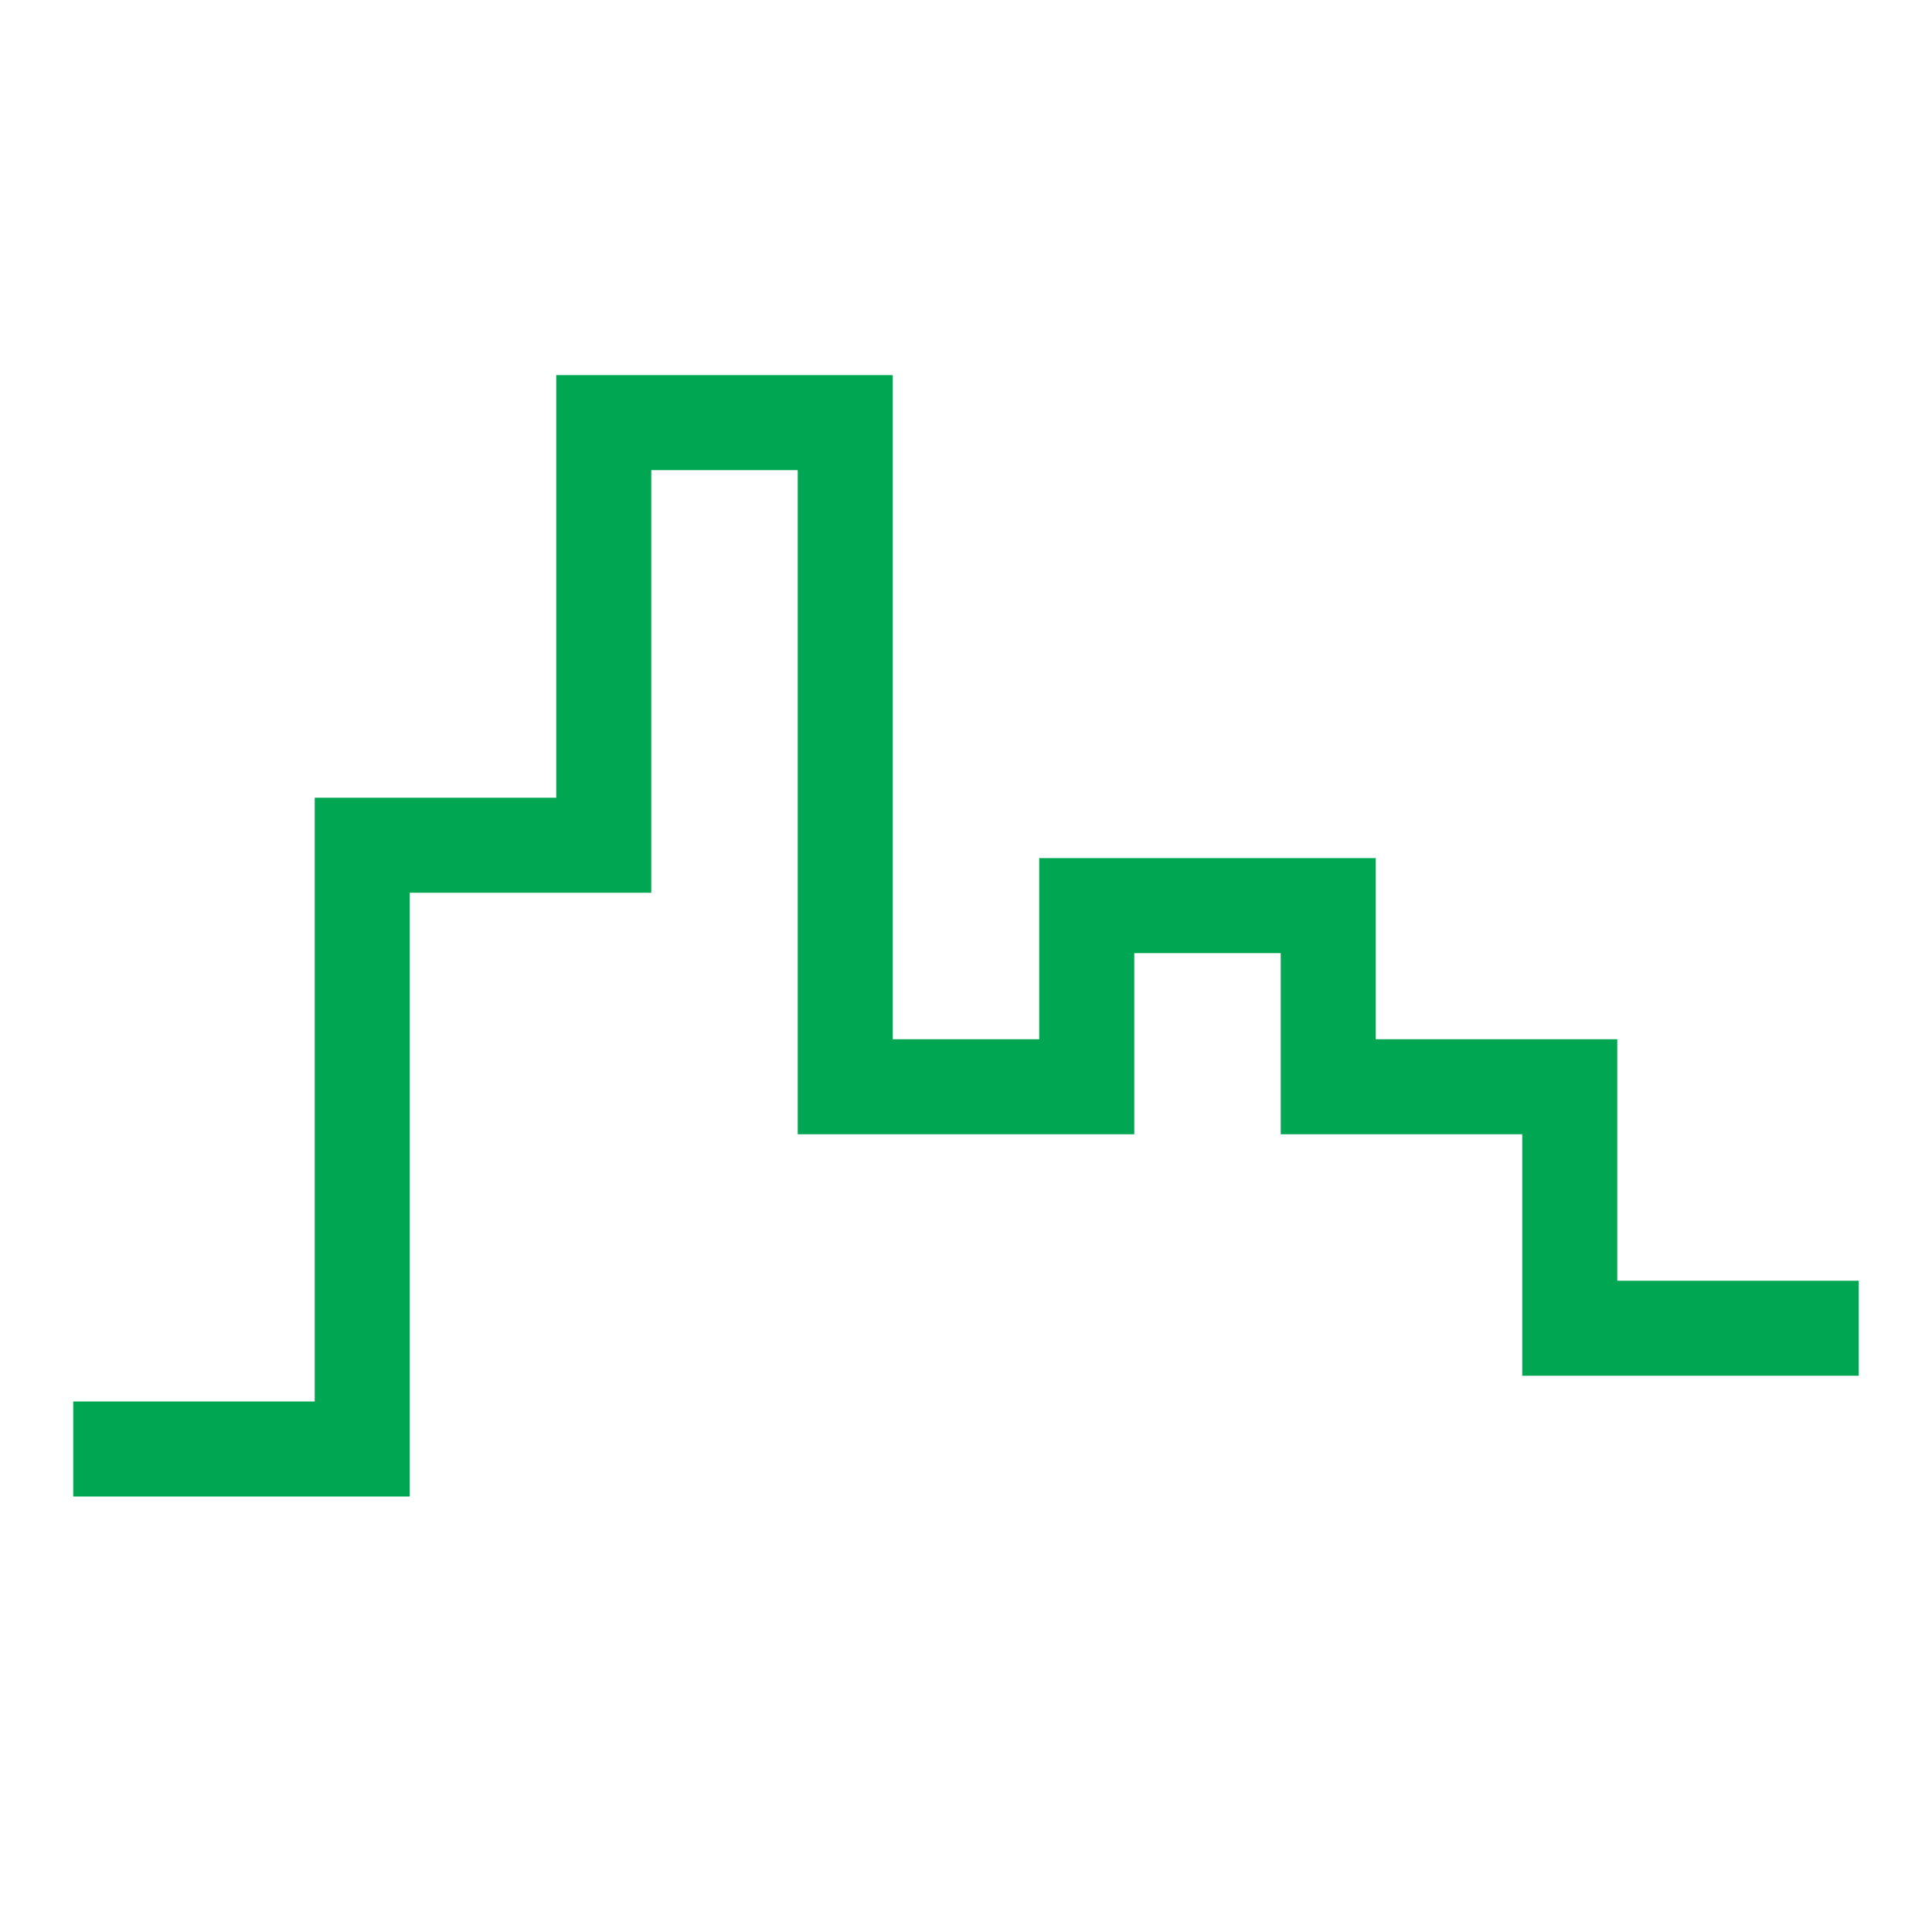 <?xml version="1.0" encoding="UTF-8"?>
<svg id="svg20" version="1.1" viewBox="0 0 32 32" xml:space="preserve" xmlns="http://www.w3.org/2000/svg" xmlns:cc="http://creativecommons.org/ns#" xmlns:dc="http://purl.org/dc/elements/1.1/" xmlns:rdf="http://www.w3.org/1999/02/22-rdf-syntax-ns#"><path id="path814" d="m2 24h4v-10h4v-7h4v11h4v-3h4v3h4v4h4" fill="none" stroke="#00a651" stroke-linecap="square" stroke-miterlimit="10" stroke-width="1.574"/></svg>
